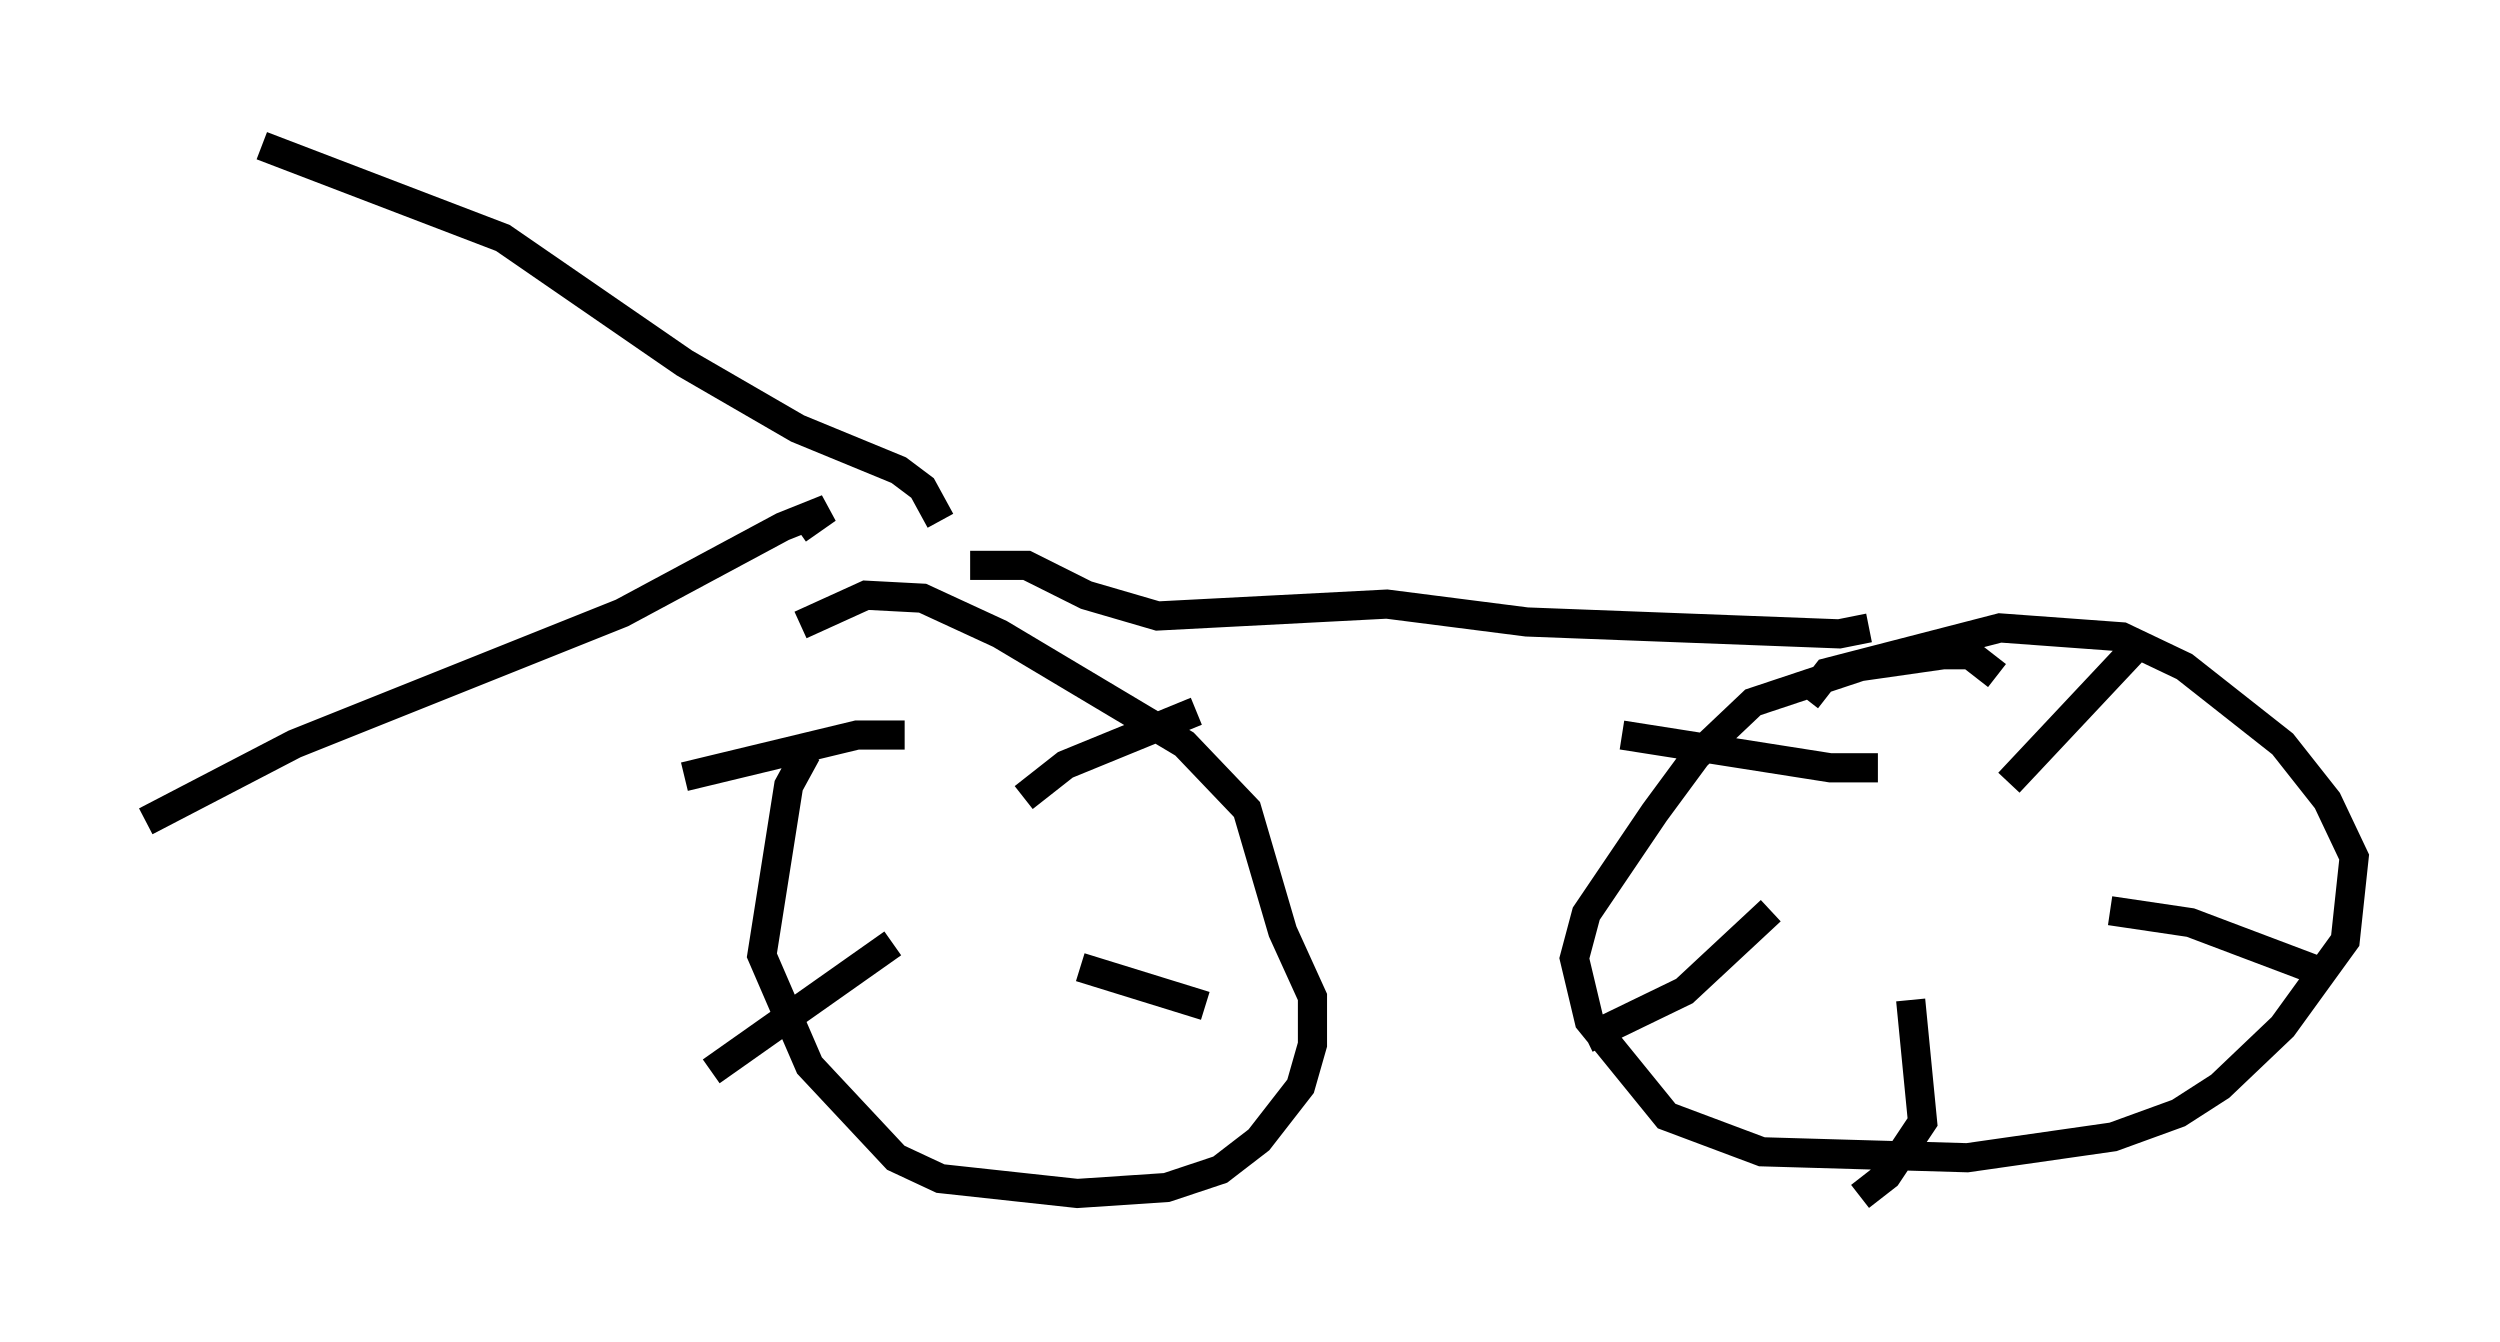 <?xml version="1.0" encoding="utf-8" ?>
<svg baseProfile="full" height="46.036" version="1.1" width="85.747" xmlns="http://www.w3.org/2000/svg" xmlns:ev="http://www.w3.org/2001/xml-events" xmlns:xlink="http://www.w3.org/1999/xlink"><defs /><rect fill="white" height="46.036" width="85.747" x="0" y="0" /><path d="M30.011, 23.171 m-2.348, 2.654 l-0.613, 1.123 -0.919, 5.819 l1.633, 3.777 2.96, 3.165 l1.531, 0.715 4.696, 0.51 l3.063, -0.204 1.838, -0.613 l1.327, -1.021 1.429, -1.838 l0.408, -1.429 0.0, -1.633 l-1.021, -2.246 -1.225, -4.185 l-2.144, -2.246 -6.329, -3.777 l-2.654, -1.225 -1.94, -0.102 l-2.246, 1.021 m41.038, 1.735 l-0.919, -0.715 -0.919, 0.0 l-2.858, 0.408 -3.675, 1.225 l-1.94, 1.838 -1.429, 1.94 l-2.348, 3.471 -0.408, 1.531 l0.51, 2.144 2.654, 3.267 l3.267, 1.225 7.044, 0.204 l5.002, -0.715 2.246, -0.817 l1.429, -0.919 2.144, -2.042 l2.144, -2.96 0.306, -2.858 l-0.919, -1.94 -1.531, -1.94 l-3.369, -2.654 -2.144, -1.021 l-4.185, -0.306 -5.921, 1.531 l-0.715, 0.919 m3.675, 8.167 l0.0, 0.0 m3.267, -5.308 l4.696, -5.002 m-1.225, 9.392 l2.756, 0.408 4.594, 1.735 m-14.19, 0.919 l0.408, 4.185 -1.225, 1.838 l-0.919, 0.715 m-3.063, -9.8 l-2.96, 2.756 -3.369, 1.633 m10.004, -9.29 l-1.633, 0.0 -7.146, -1.123 m-20.519, 2.144 l1.429, -1.123 4.492, -1.838 m-3.981, 8.779 l4.288, 1.327 m-10.719, -2.144 l-6.227, 4.39 m6.635, -11.536 l-1.633, 0.0 -5.921, 1.429 m9.8, -7.248 l1.94, 0.0 2.042, 1.021 l2.45, 0.715 7.861, -0.408 l4.798, 0.613 10.719, 0.408 l1.021, -0.204 m-31.85, -3.675 l-0.613, -1.123 -0.817, -0.613 l-3.471, -1.429 -3.879, -2.246 l-6.227, -4.288 -8.269, -3.165 m18.375, 13.169 l1.021, -0.715 -1.531, 0.613 l-5.513, 2.96 -11.229, 4.492 l-5.104, 2.654 " fill="none" stroke="black" stroke-width="1" /></svg>
